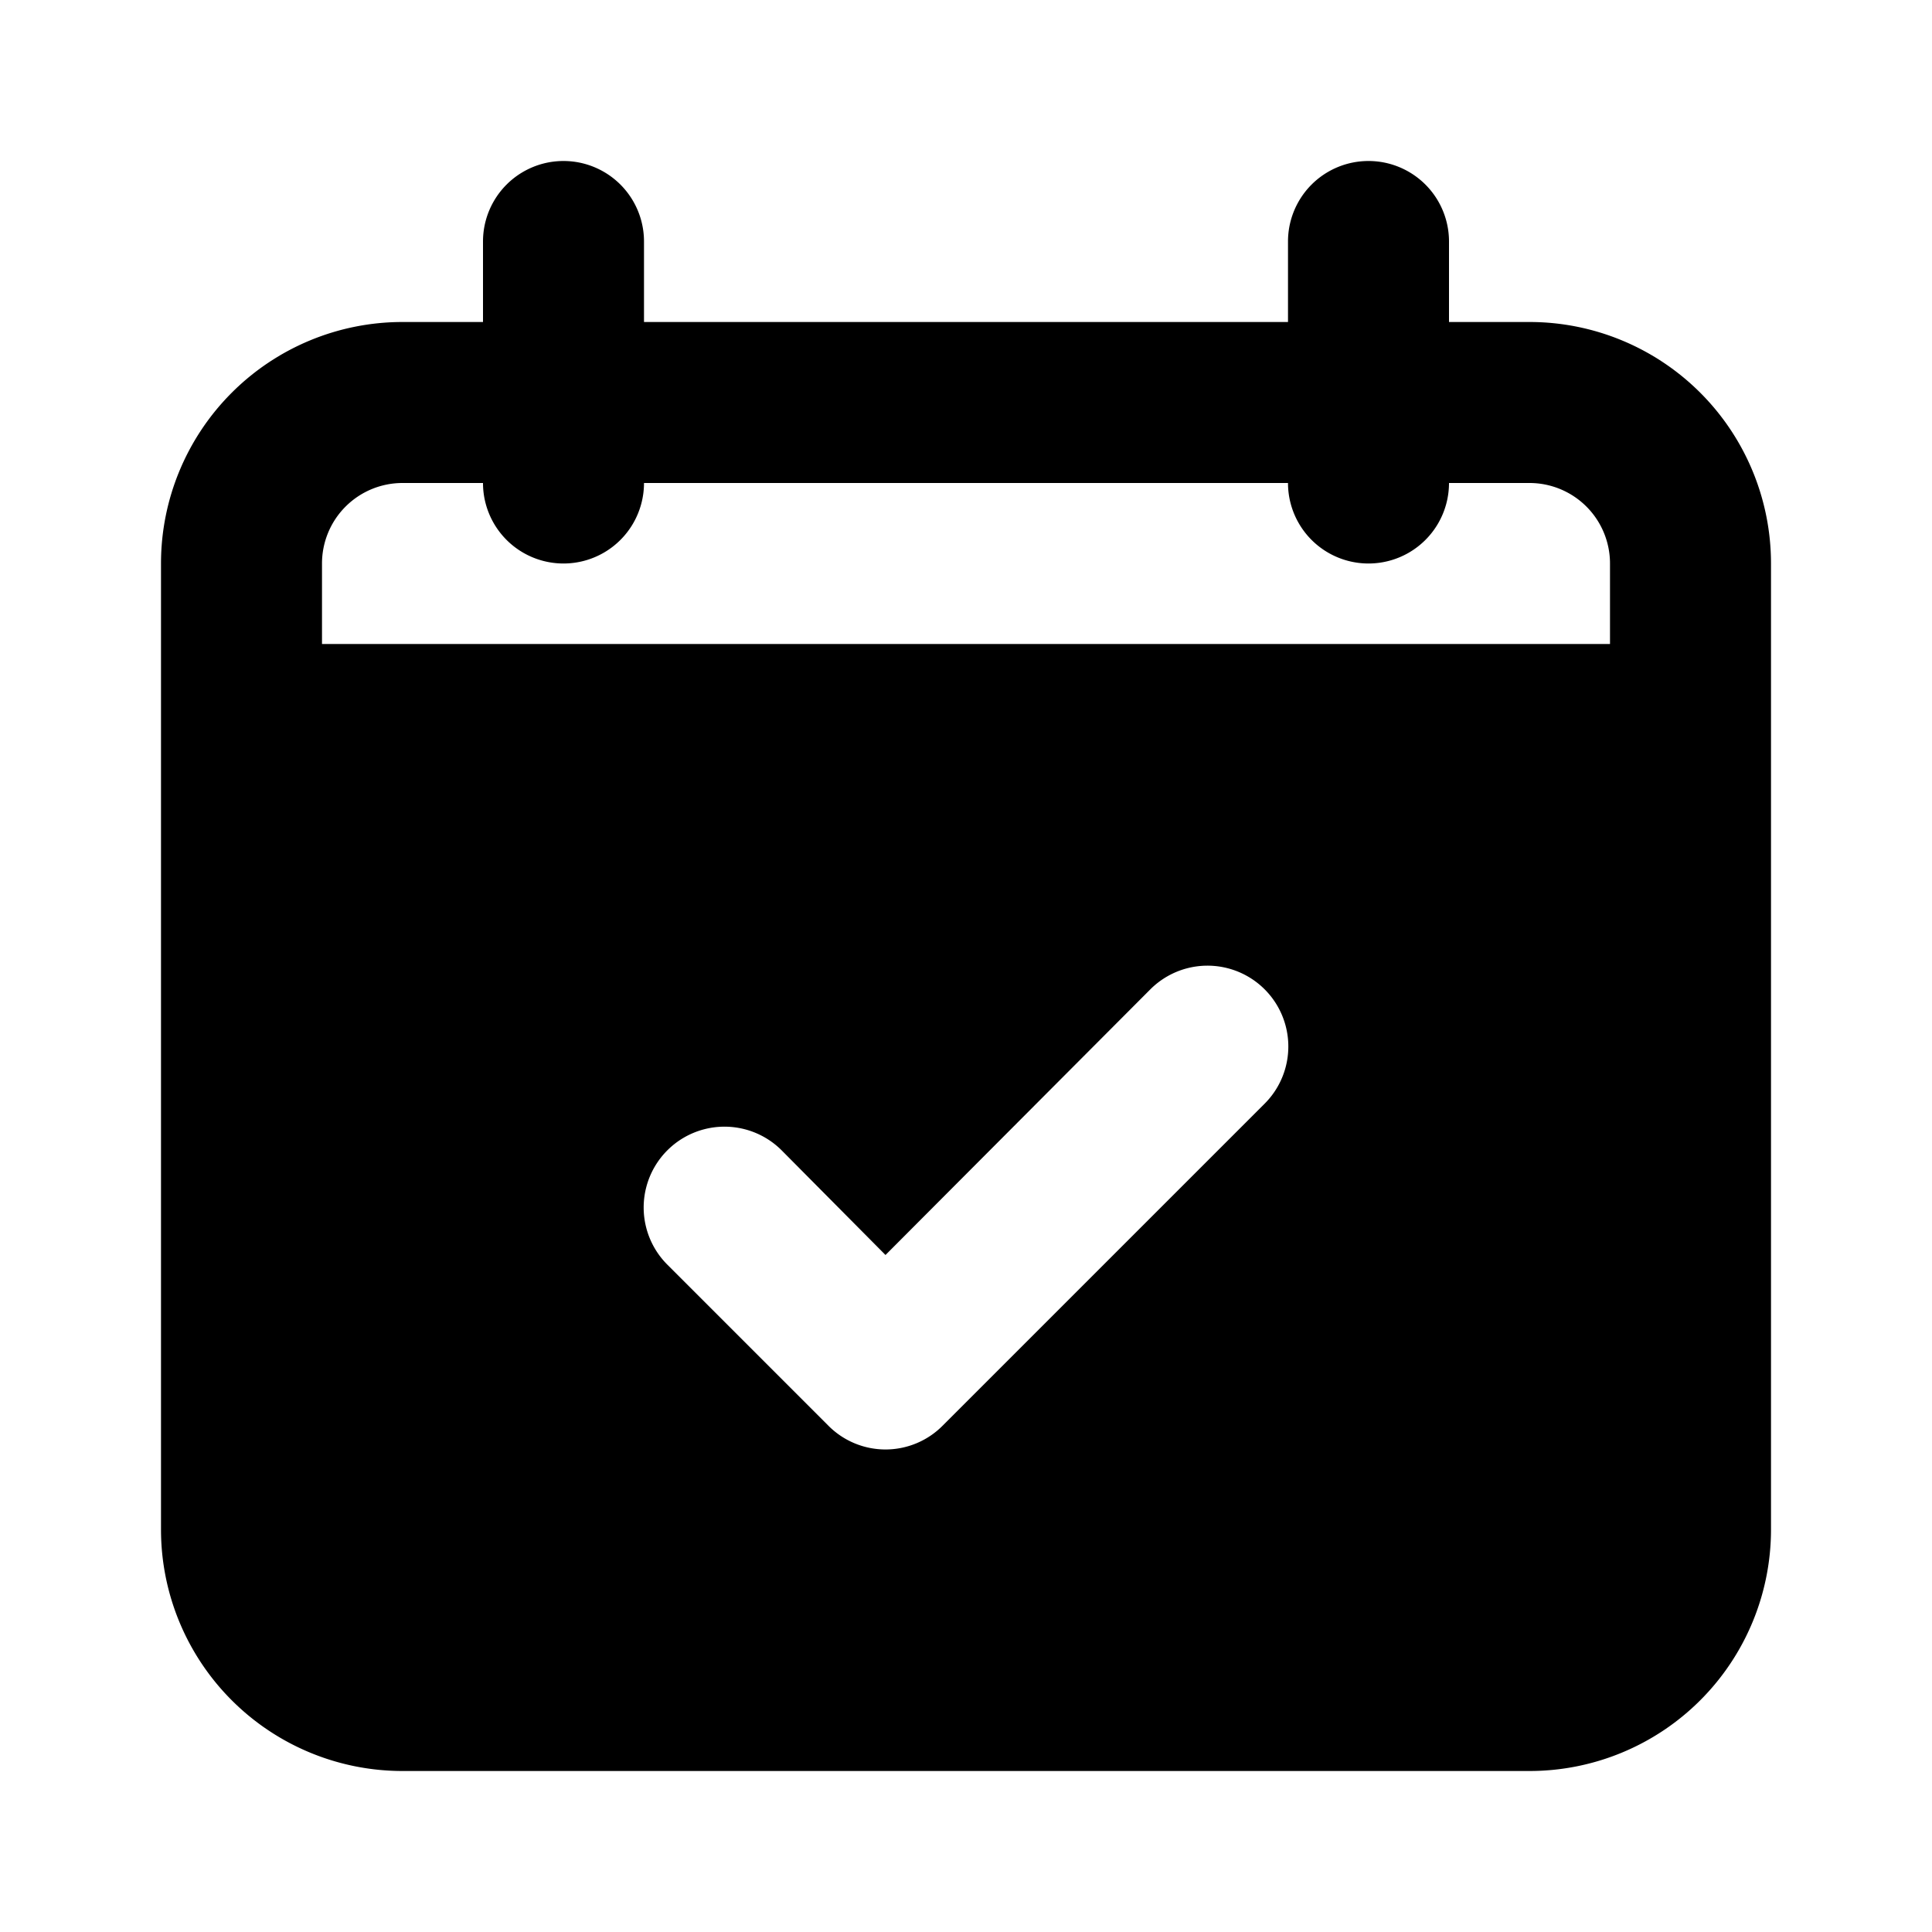 <svg id="Layer_1" data-name="Layer 1" xmlns="http://www.w3.org/2000/svg" viewBox="0 0 24 24"><title>Today copy</title><path d="M19,4H18V3a1,1,0,0,0-2,0V4H8V3A1,1,0,0,0,6,3V4H5A3,3,0,0,0,2,7V19a3,3,0,0,0,3,3H19a3,3,0,0,0,3-3V7A3,3,0,0,0,19,4Zm-3.29,9.71-4,4a1,1,0,0,1-1.42,0l-2-2a1,1,0,0,1,1.42-1.42L11,15.59l3.29-3.3a1,1,0,0,1,1.42,1.42ZM20,8H4V7A1,1,0,0,1,5,6H6A1,1,0,0,0,8,6h8a1,1,0,0,0,2,0h1a1,1,0,0,1,1,1Z"/></svg>